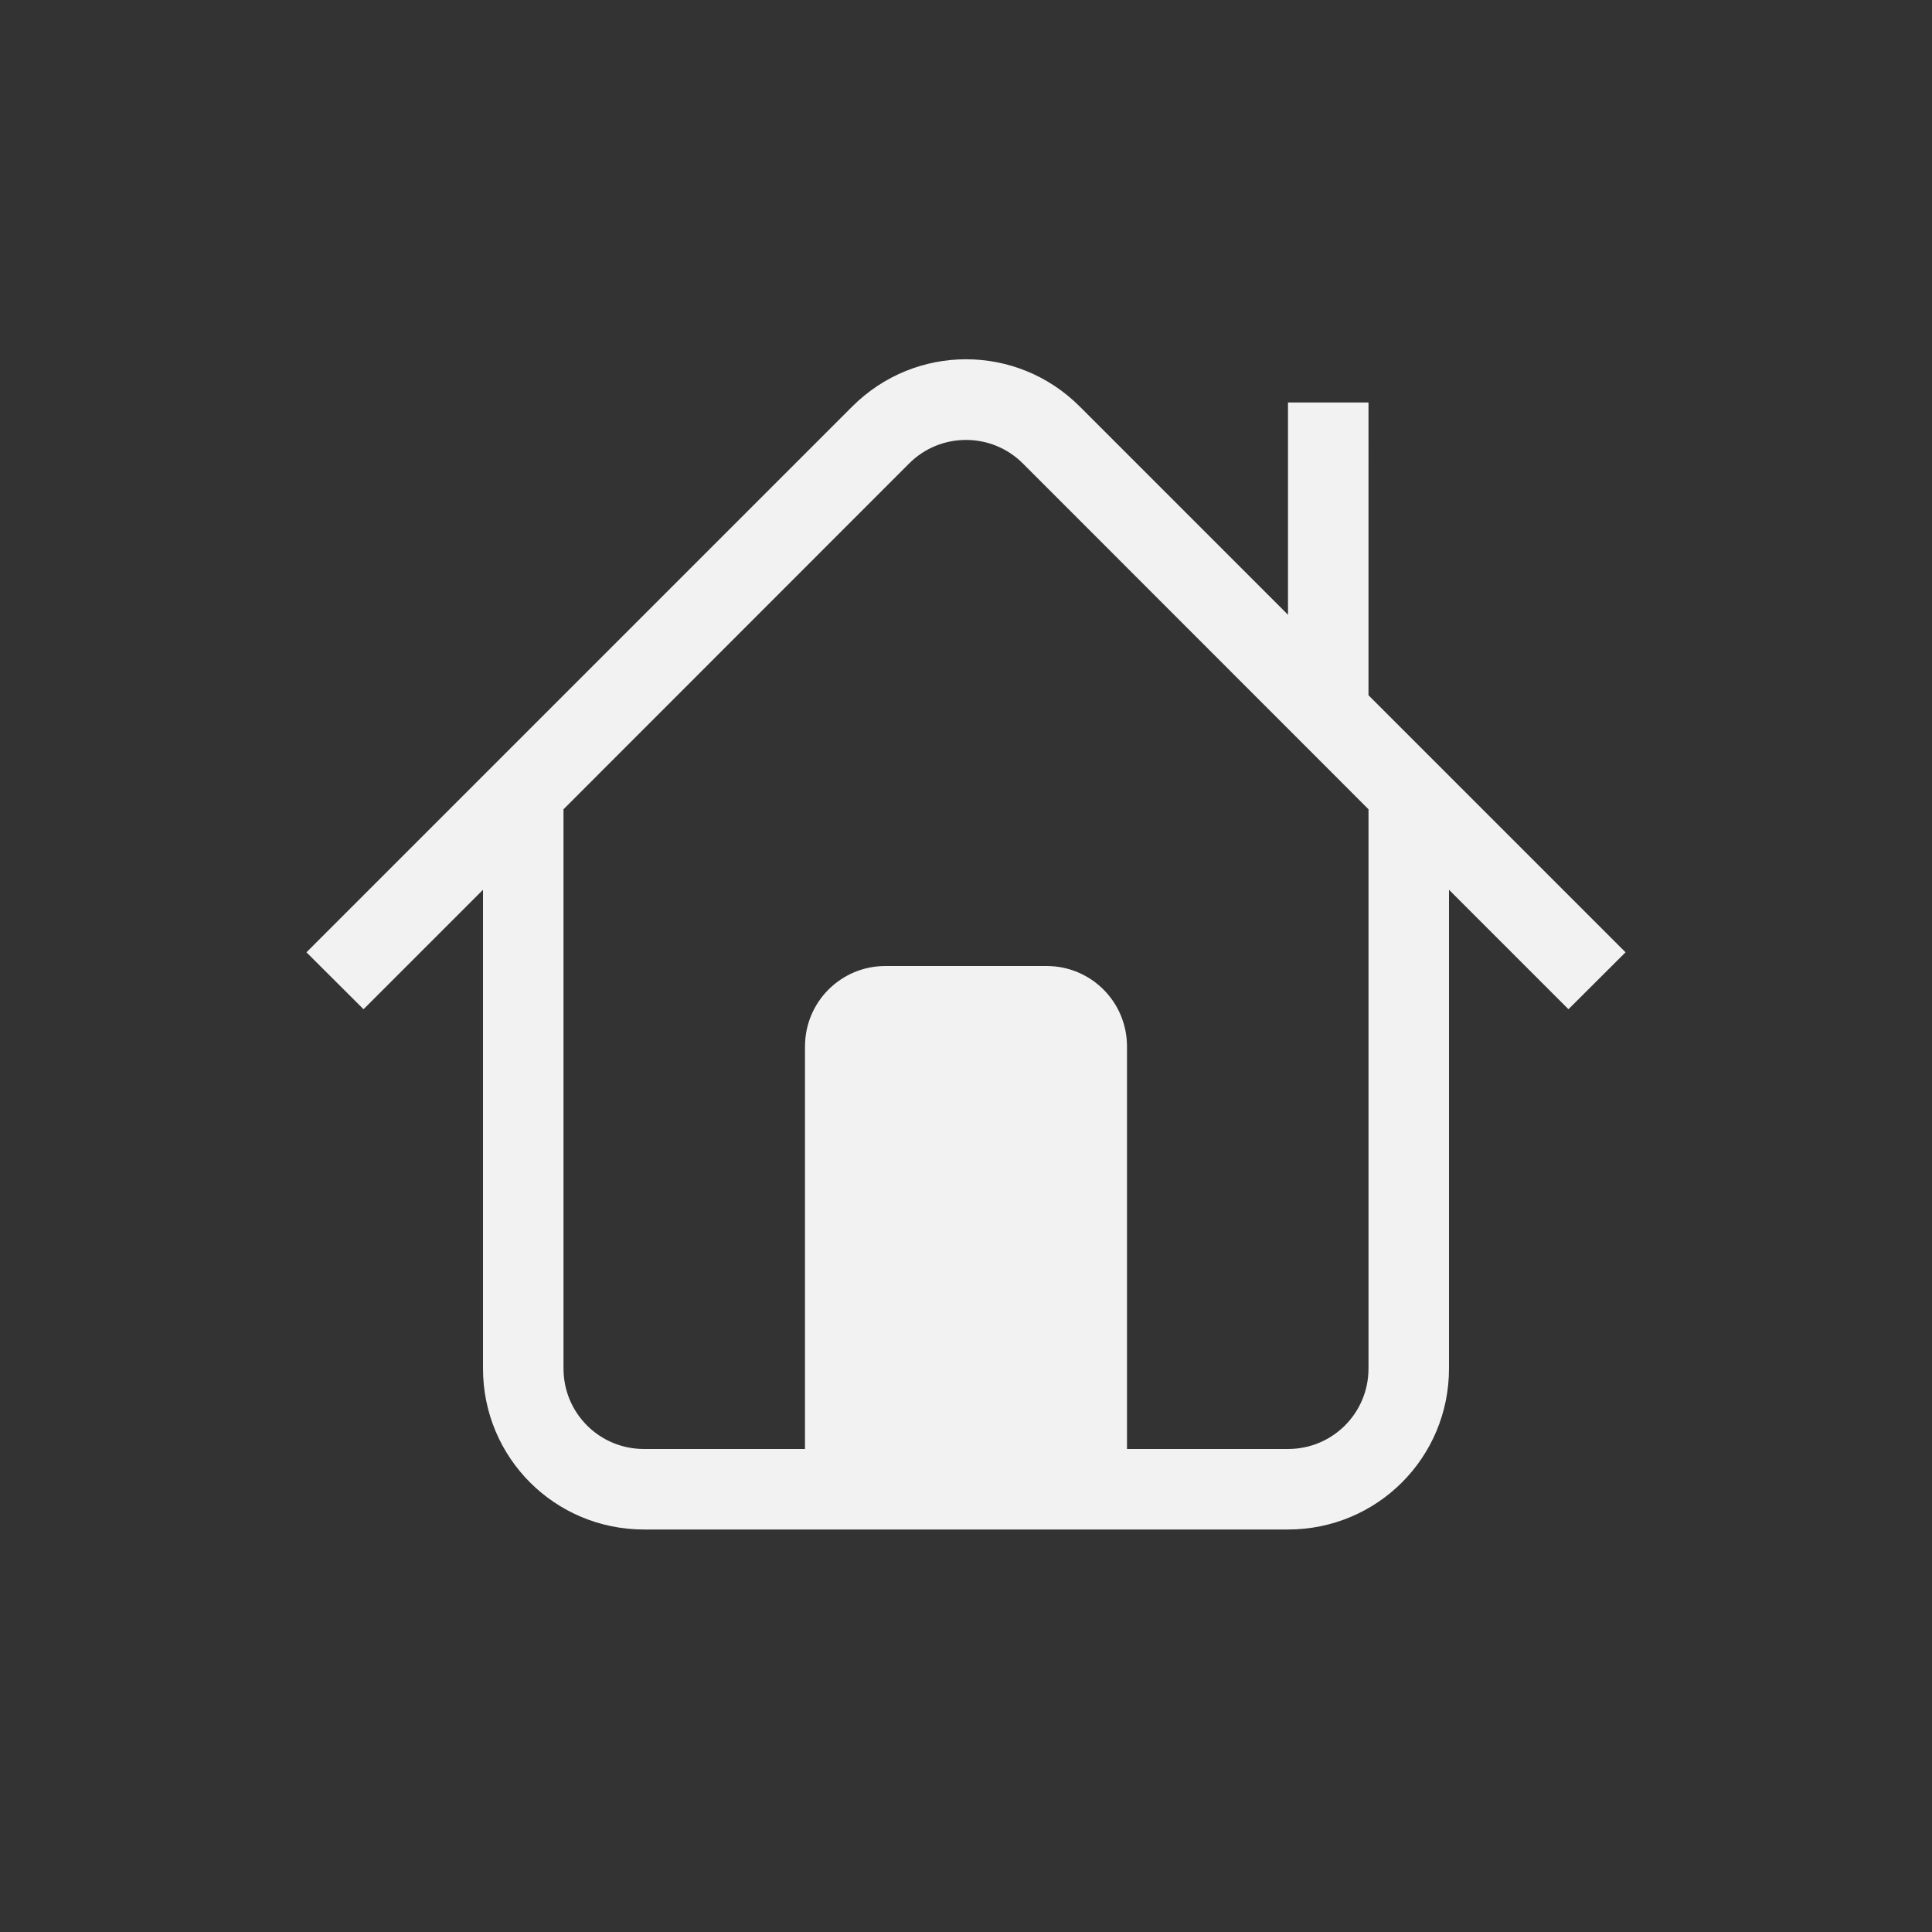 <?xml version="1.0" encoding="UTF-8" standalone="no"?>
<!-- Created with Inkscape (http://www.inkscape.org/) -->

<svg
   width="24"
   height="24"
   viewBox="0 0 24 24"
   version="1.1"
   id="svg5"
   inkscape:version="1.2.1 (9c6d41e410, 2022-07-14)"
   sodipodi:docname="go-home.svg"
   xmlns:inkscape="http://www.inkscape.org/namespaces/inkscape"
   xmlns:sodipodi="http://sodipodi.sourceforge.net/DTD/sodipodi-0.dtd"
   xmlns="http://www.w3.org/2000/svg"
   xmlns:svg="http://www.w3.org/2000/svg">
  <rect x="0" y="0" width="24" height="24" fill="#333333" stroke="none"/>
  <sodipodi:namedview
     id="namedview7"
     pagecolor="#ffffff"
     bordercolor="#666666"
     borderopacity="1.0"
     inkscape:showpageshadow="2"
     inkscape:pageopacity="0.0"
     inkscape:pagecheckerboard="0"
     inkscape:deskcolor="#d1d1d1"
     inkscape:document-units="px"
     showgrid="false"
     inkscape:zoom="13.757893"
     inkscape:cx="-5.1606739"
     inkscape:cy="22.169092"
     inkscape:window-width="1920"
     inkscape:window-height="1012"
     inkscape:window-x="0"
     inkscape:window-y="0"
     inkscape:window-maximized="1"
     inkscape:current-layer="svg5" />
  <defs
     id="defs2">
    <style
       id="current-color-scheme"
       type="text/css">
      .ColorScheme-Text { color:#f2f2f2; }
    </style>
  </defs>
  <path
     id="path181"
     style="fill:currentColor;stroke-width:2;stroke-linecap:round;stroke-linejoin:round"
     class="ColorScheme-Text"
     d="m 12,4.463 c -0.511,0 -1.022,0.196 -1.414,0.588 L 3.807,11.83 l 0.709,0.707 1.484,-1.484 v 5.947 c 0,1.108 0.892,2 2,2 h 8 c 1.108,0 2,-0.892 2,-2 v -5.947 l 1.484,1.484 0.709,-0.707 -3.193,-3.193 V 5 h -1 V 7.637 L 13.414,5.051 C 13.023,4.659 12.512,4.463 12,4.463 Z m 0,1.002 c 0.256,0 0.511,0.097 0.707,0.293 l 4.293,4.295 v 6.947 c 0,0.554 -0.446,1 -1,1 h -2 V 13 c 0,-0.554 -0.446,-1 -1,-1 h -2 c -0.554,0 -1,0.446 -1,1 v 5 H 8 c -0.554,0 -1,-0.446 -1,-1 V 10.053 L 11.293,5.758 c 0.196,-0.196 0.451,-0.293 0.707,-0.293 z"
     sodipodi:nodetypes="sccccssssccccccccssccsscsssscssccs" />
</svg>
